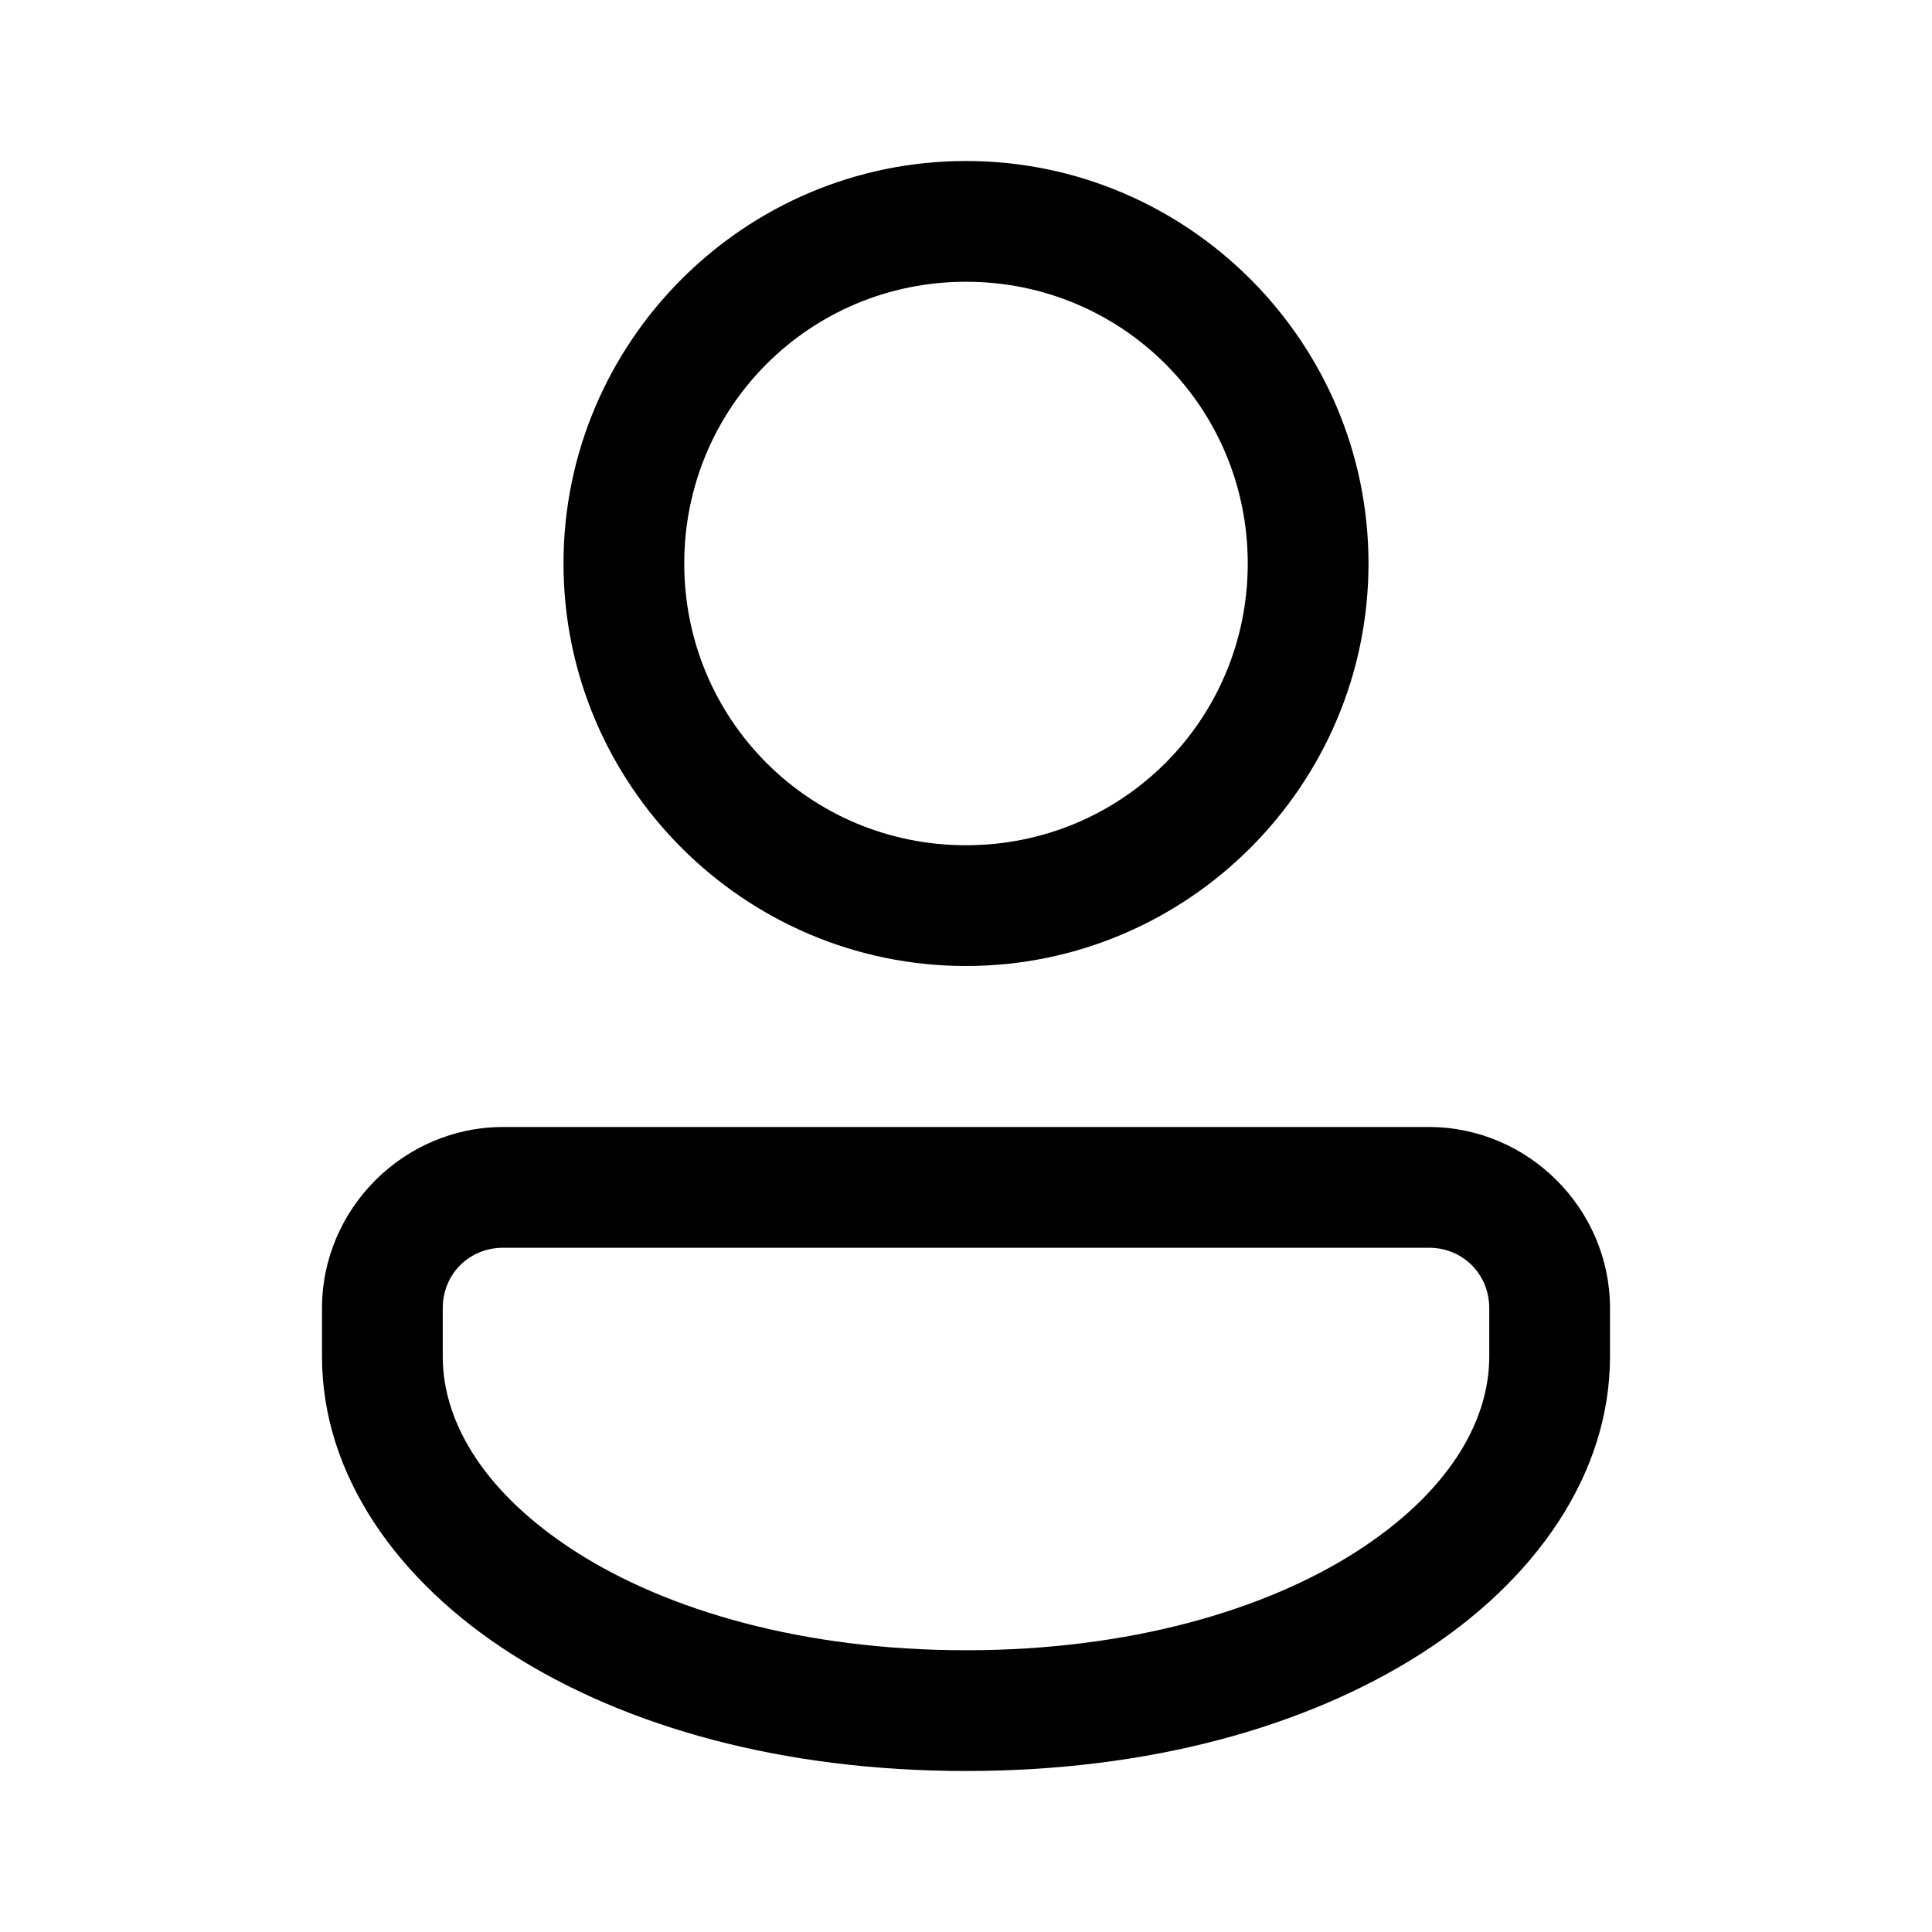 <?xml version="1.0" encoding="UTF-8"?>
<svg xmlns="http://www.w3.org/2000/svg" xmlns:xlink="http://www.w3.org/1999/xlink" viewBox="0 0 24 24" version="1.1">
    <g>
        <path d="M 12 2 C 9.246 2 7 4.246 7 7 C 7 9.754 9.246 12 12 12 C 14.754 12 17 9.754 17 7 C 17 4.246 14.754 2 12 2 Z M 12 3.5 C 13.941 3.5 15.5 5.059 15.5 7 C 15.5 8.941 13.941 10.5 12 10.5 C 10.059 10.5 8.5 8.941 8.5 7 C 8.5 5.059 10.059 3.5 12 3.5 Z M 6.25 14 C 5.016 14 4 15.016 4 16.25 L 4 16.852 C 4 18.32 4.934 19.641 6.355 20.547 C 7.777 21.453 9.723 22 12 22 C 14.277 22 16.223 21.453 17.645 20.547 C 19.066 19.641 20 18.32 20 16.852 L 20 16.25 C 20 15.016 18.984 14 17.75 14 Z M 6.25 15.5 L 17.75 15.5 C 18.172 15.5 18.5 15.828 18.5 16.25 L 18.5 16.852 C 18.5 17.684 17.965 18.562 16.84 19.281 C 15.715 20 14.035 20.5 12 20.5 C 9.965 20.5 8.285 20 7.16 19.281 C 6.035 18.562 5.5 17.684 5.5 16.852 L 5.5 16.25 C 5.5 15.828 5.828 15.5 6.25 15.5 Z M 6.25 15.5"/>
    </g>
</svg>
